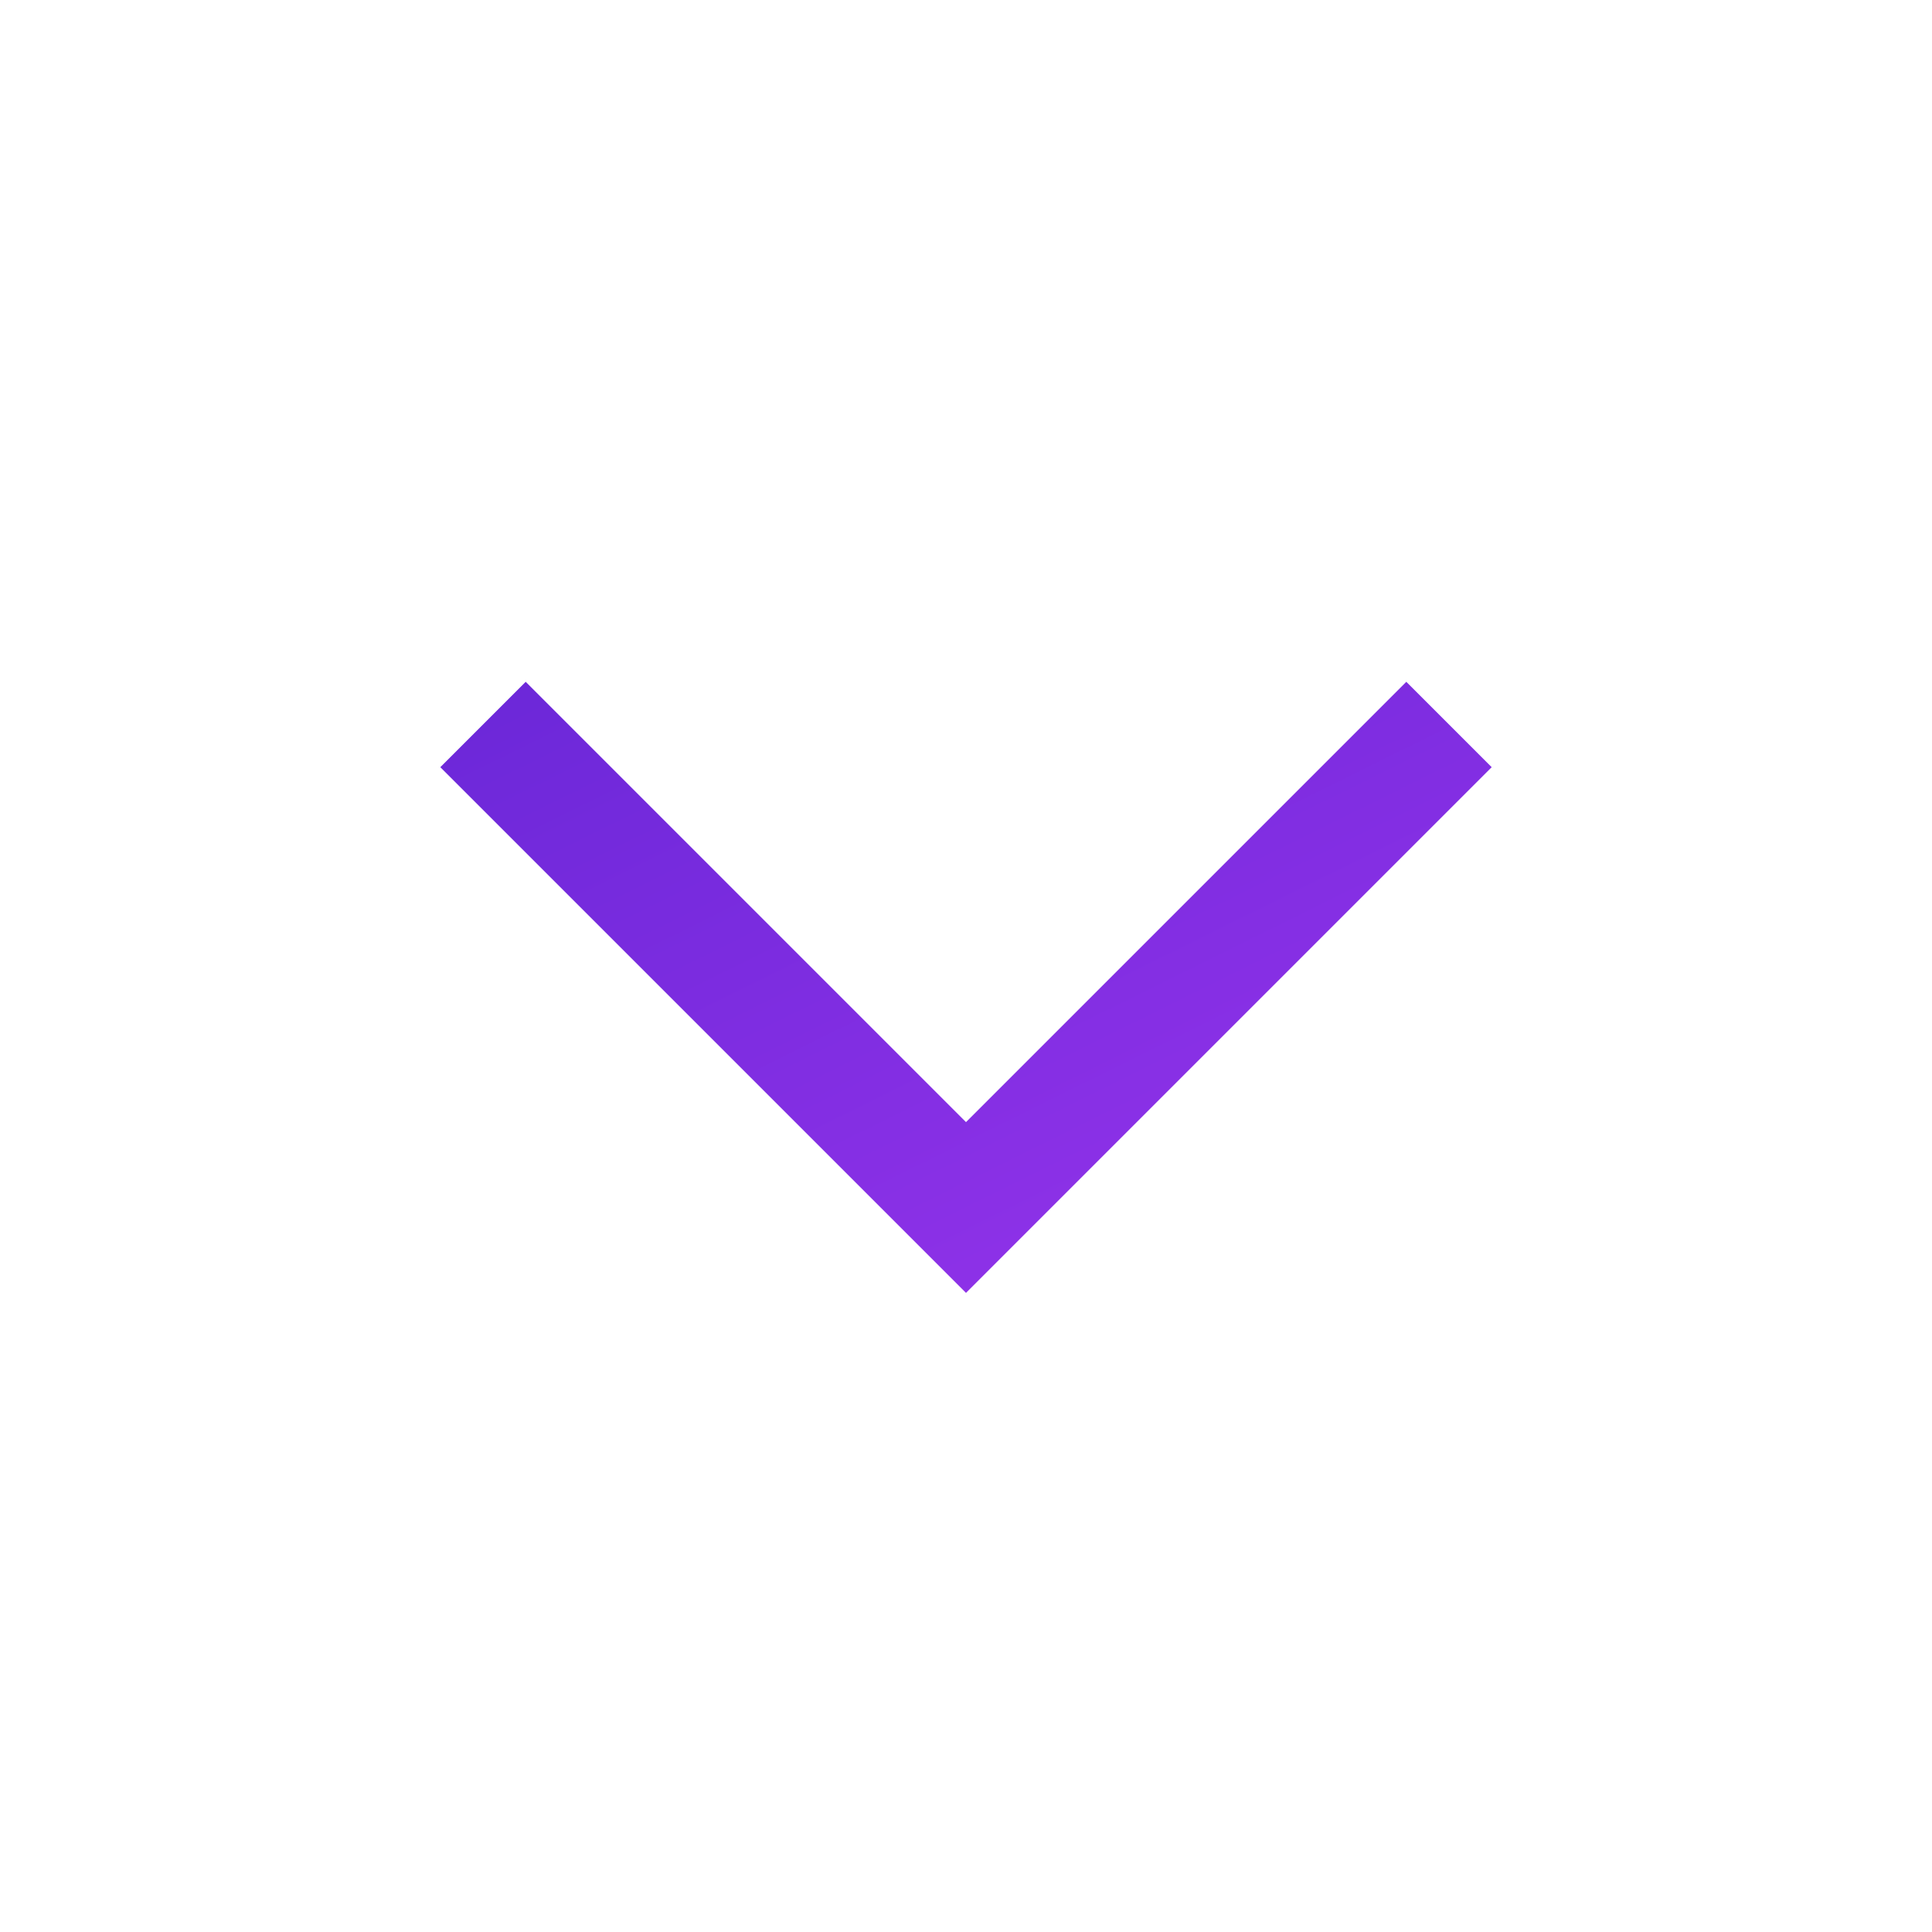 <svg class="w-3 h-3 text-gradient" viewBox="0 0 24 24" fill="none" stroke="currentColor" stroke-width="1.5">
  <path d="M6 9l6 6 6-6" stroke="url(#gradient)" />
  <defs>
    <linearGradient id="gradient" x1="0" x2="100%" y1="0" y2="100%">
      <stop offset="0%" stop-color="#6D28D9" />
      <stop offset="100%" stop-color="#9333EA" />
    </linearGradient>
  </defs>
</svg>